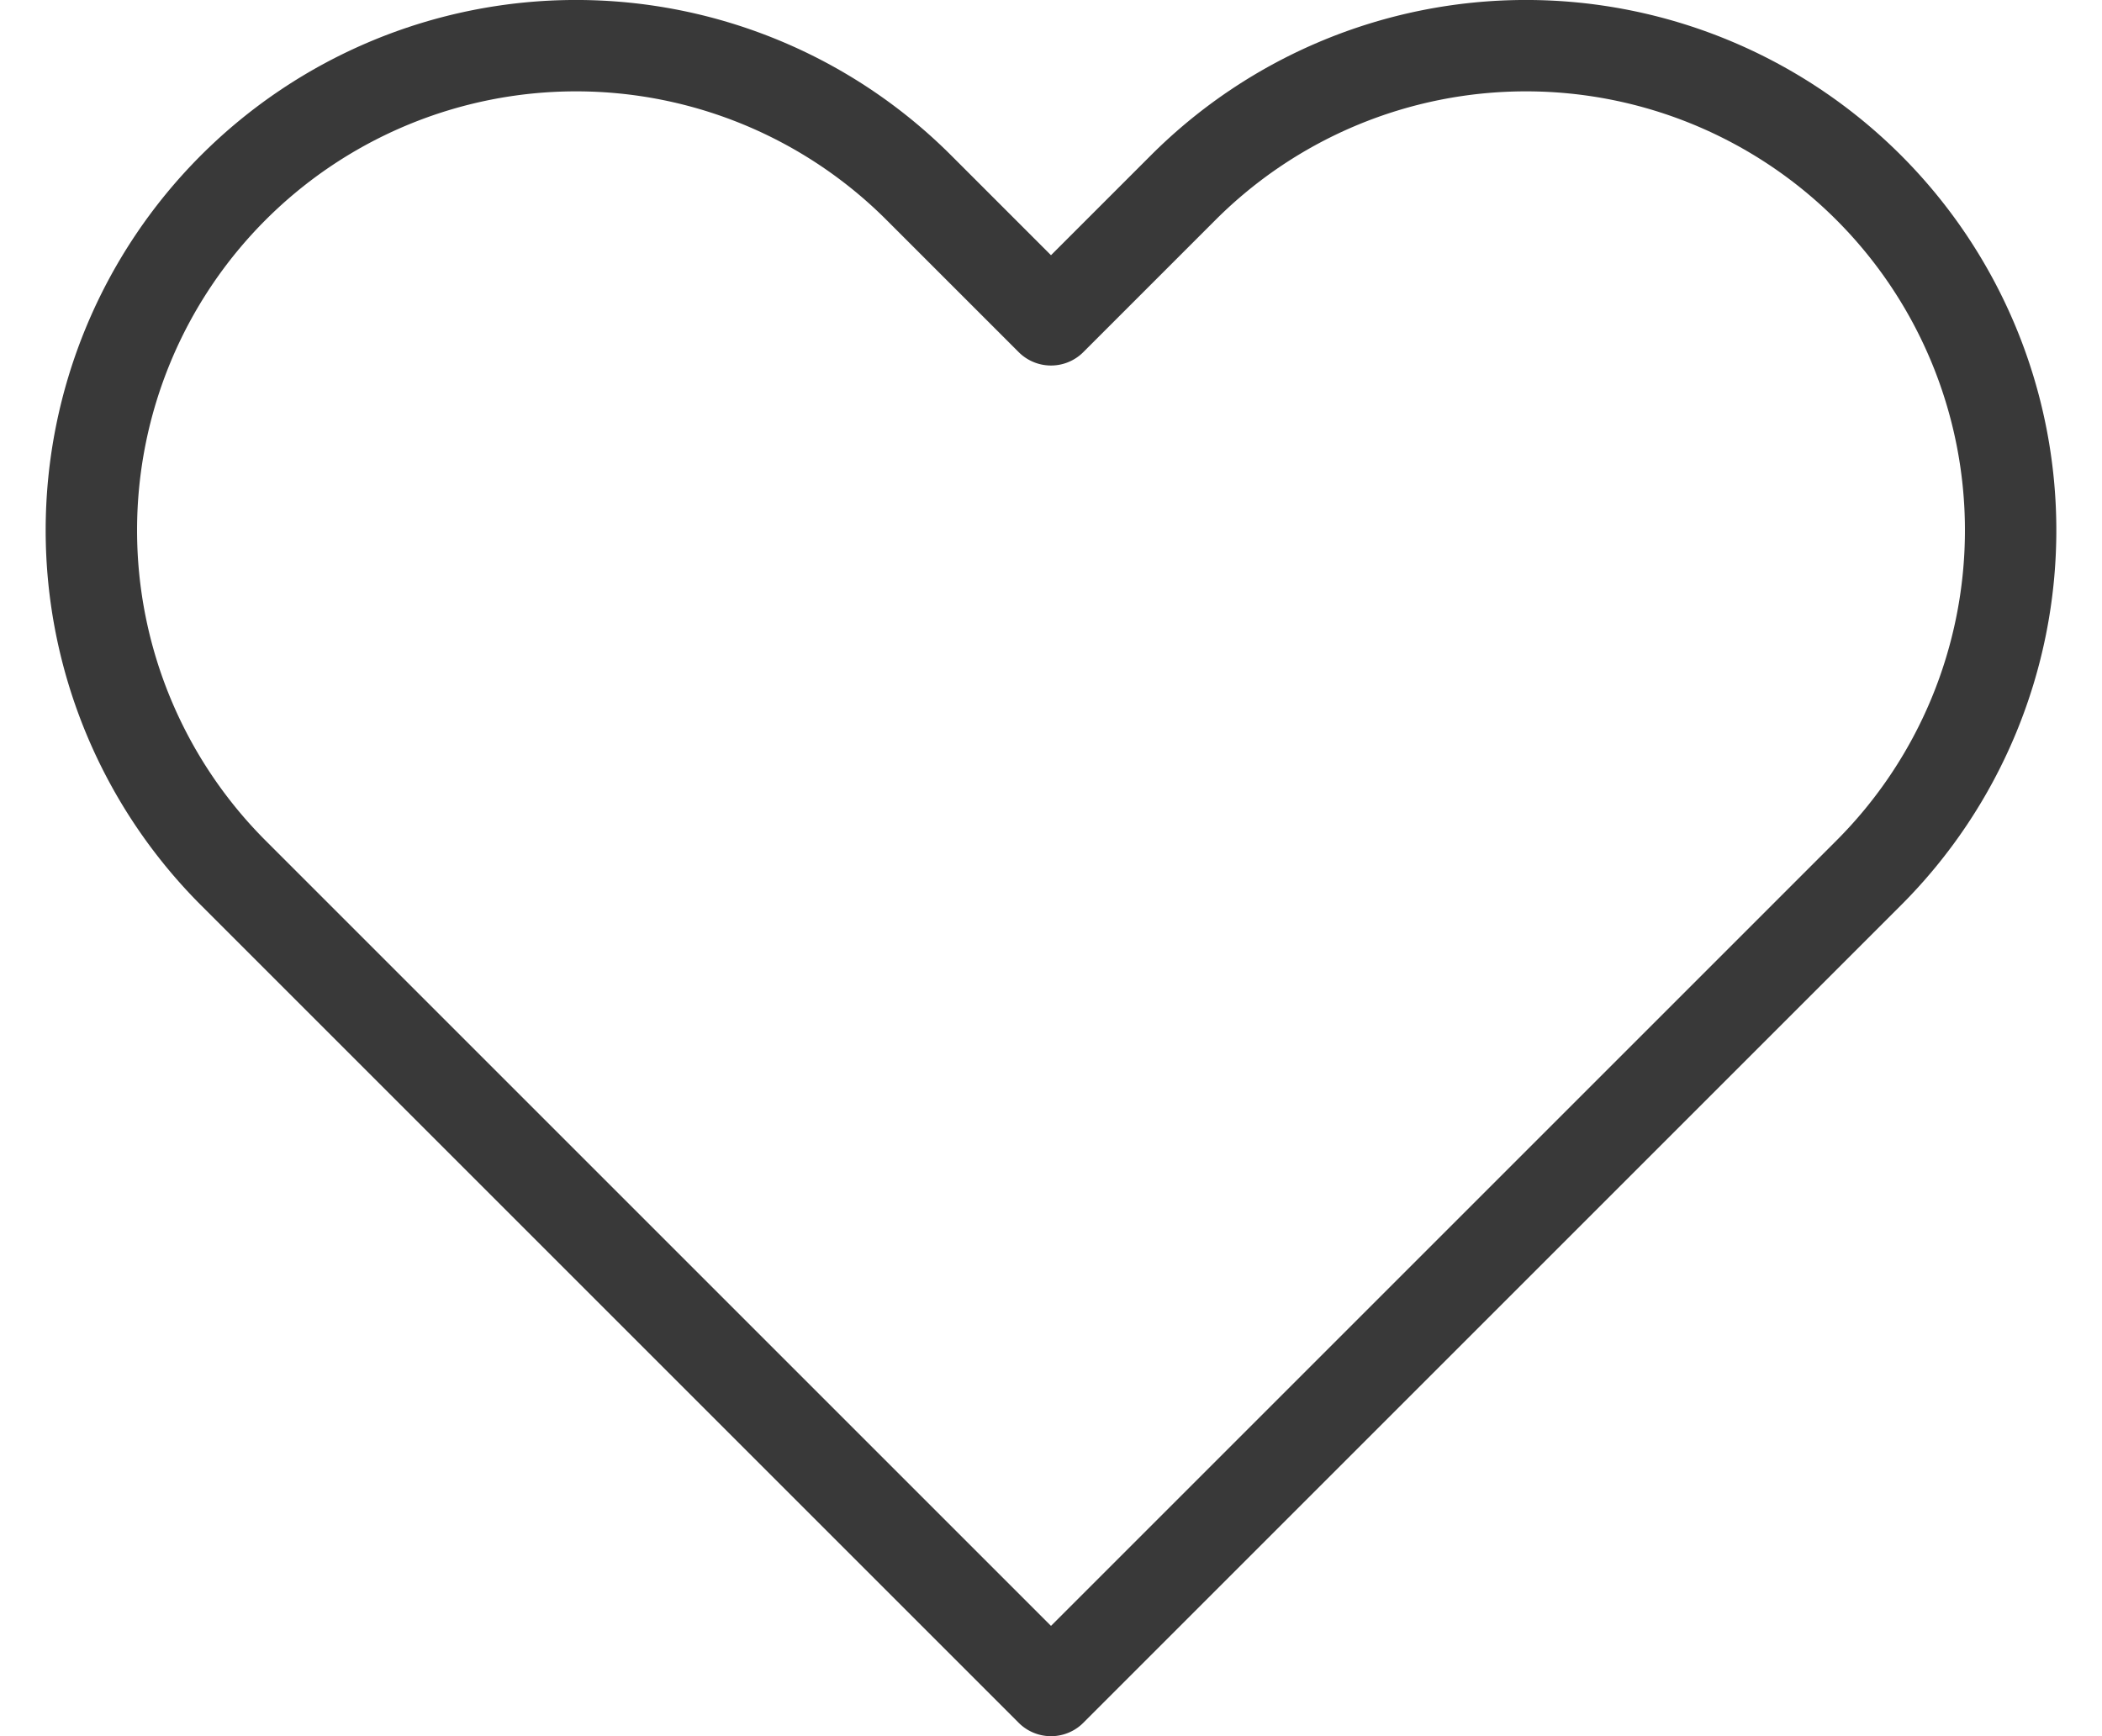 <svg width='23' height='19' fill='none' xmlns='http://www.w3.org/2000/svg'><path d='M2.553 9.553 11.5 18.5l8.947-8.947a5.303 5.303 0 1 0-7.5-7.5L11.5 3.5l-1.447-1.447a5.303 5.303 0 0 0-7.5 7.5Z' stroke='#393939' stroke-linecap='round' stroke-linejoin='round'/></svg>